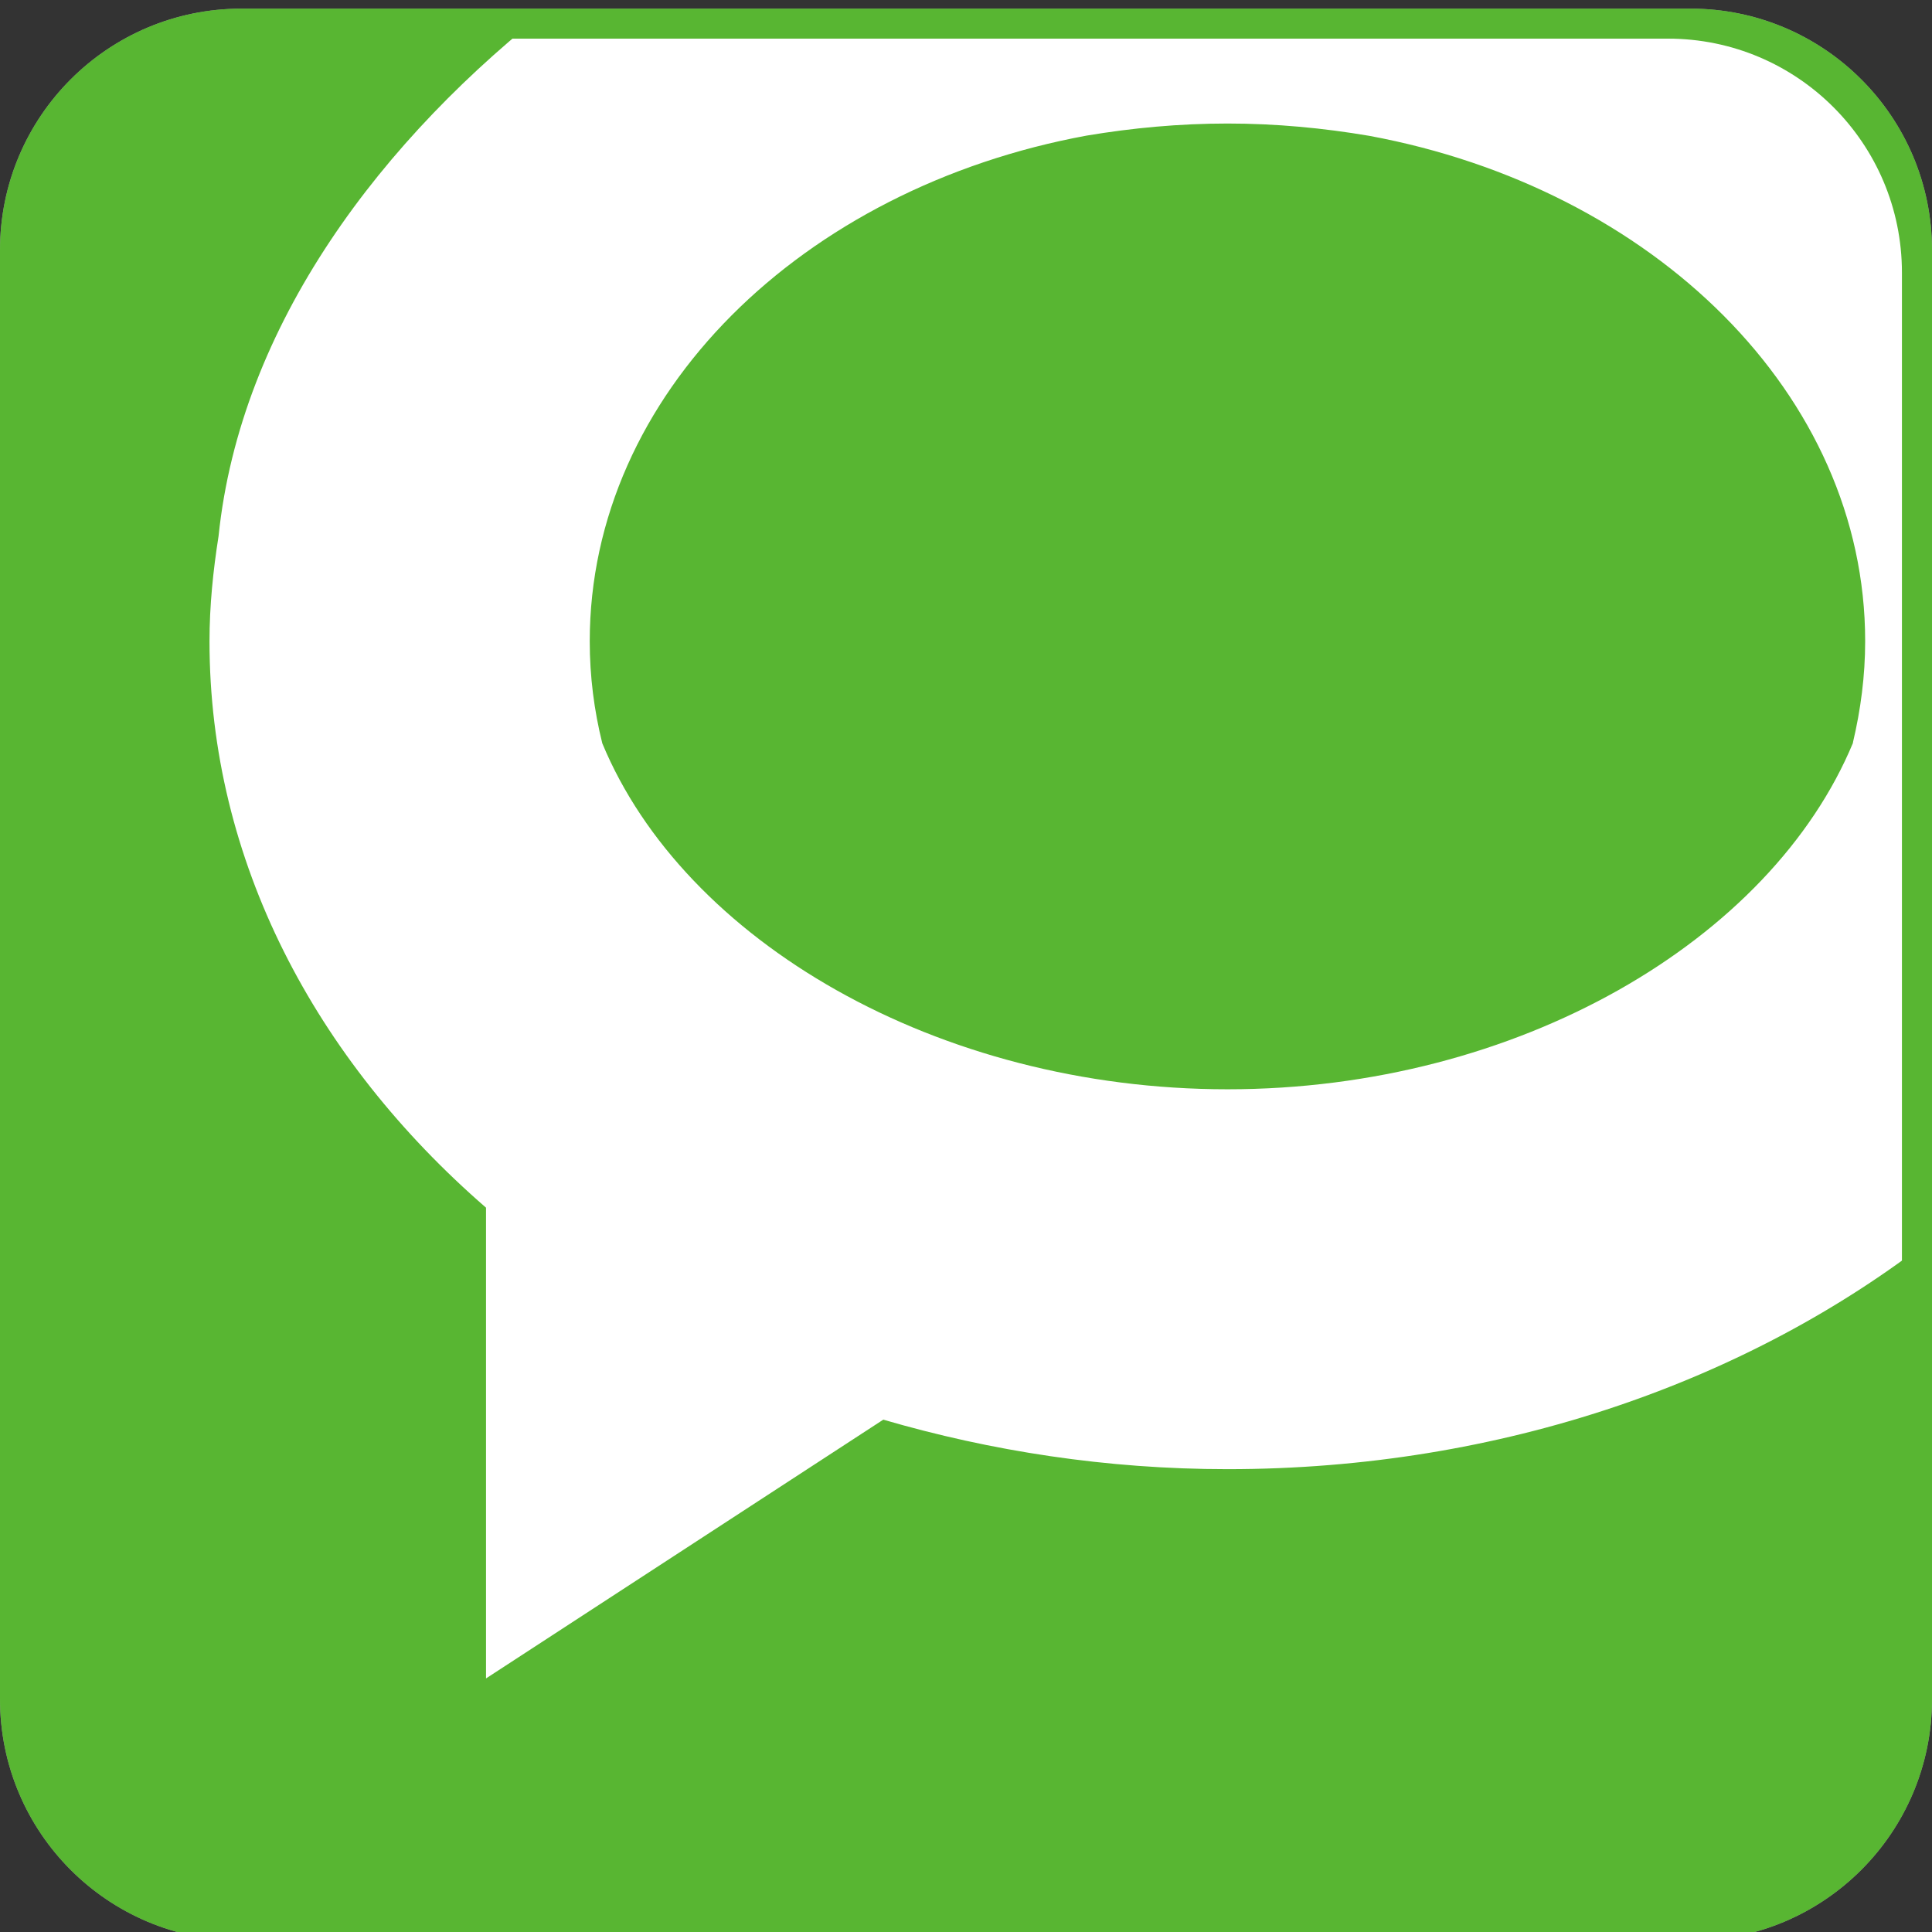 <svg xmlns="http://www.w3.org/2000/svg" xmlns:xlink="http://www.w3.org/1999/xlink" width="32" height="32" viewBox="0 0 32 32"><rect x="0" y="0" width="32" height="32" fill="#333333" stroke="none"/><path fill="#999" d="M32 28.143c0 2.21-1.792 4-4 4H4c-2.21 0-4-1.79-4-4v-24c0-2.21 1.79-4 4-4h24c2.208 0 4 1.79 4 4v24z"/><path fill="#F2F2F2" d="M31 27.393c0 2.07-1.68 3.75-3.75 3.75H4.75c-2.072 0-3.75-1.68-3.75-3.75v-22.5c0-2.07 1.678-3.75 3.75-3.75h22.5c2.07 0 3.75 1.68 3.75 3.75v22.5z"/><path fill="#58B632" d="M32 28.143c0 2.21-1.792 4-4 4H4c-2.21 0-4-1.79-4-4v-24c0-2.21 1.79-4 4-4h24c2.208 0 4 1.79 4 4v24zm0 0c0 2.21-1.792 4-4 4H4c-2.21 0-4-1.79-4-4v-24c0-2.21 1.79-4 4-4h24c2.208 0 4 1.79 4 4v24zm-1-.75c0 2.07-1.68 3.75-3.75 3.75H4.75c-2.072 0-3.75-1.68-3.75-3.75v-22.5c0-2.07 1.678-3.75 3.75-3.75h22.5c2.07 0 3.75 1.68 3.75 3.75v22.5zm0 0c0 2.07-1.68 3.75-3.75 3.75H4.75c-2.072 0-3.75-1.68-3.75-3.75v-22.5c0-2.07 1.678-3.75 3.75-3.75h22.5c2.07 0 3.75 1.68 3.75 3.75v22.5z"/><path d="M32 28.002c0 2.14-1.734 3.875-3.874 3.875H4.876C2.736 31.877 1 30.143 1 28.002V4.752C1 2.61 2.737.875 4.877.875h23.25C30.267.875 32 2.61 32 4.75v23.252z" fill="none"/><defs><path id="a" d="M31.5 27.768c0 2.14-1.734 3.875-3.874 3.875H4.376C2.236 31.643.5 29.91.5 27.768V4.518C.5 2.375 2.237.64 4.377.64h23.25c2.14 0 3.875 1.734 3.875 3.875v23.25l-.002.003z"/></defs><clipPath id="b"><use xlink:href="#a" overflow="visible"/></clipPath><path clip-path="url(#b)" fill="#fff" d="M28-.142H9.524c-.09.06-.192.11-.282.17C6.308 2.29 3.98 5.395 3.62 8.88c-.09.572-.15 1.15-.15 1.743 0 3.633 1.75 6.924 4.58 9.38V27.8l6.58-4.286c1.782.52 3.698.82 5.703.82 4.534 0 8.64-1.463 11.67-3.83V3.857c0-2.21-1.79-4-4-4H28zM30.693 12.3c-1.36 3.277-5.555 5.742-10.36 5.742-4.806 0-9-2.458-10.357-5.73-.136-.546-.208-1.11-.208-1.69 0-4.093 3.523-7.51 8.23-8.376.757-.127 1.534-.2 2.334-.2.807 0 1.59.075 2.348.204 4.7.87 8.213 4.283 8.213 8.37 0 .575-.074 1.135-.203 1.68h.003z"/></svg>